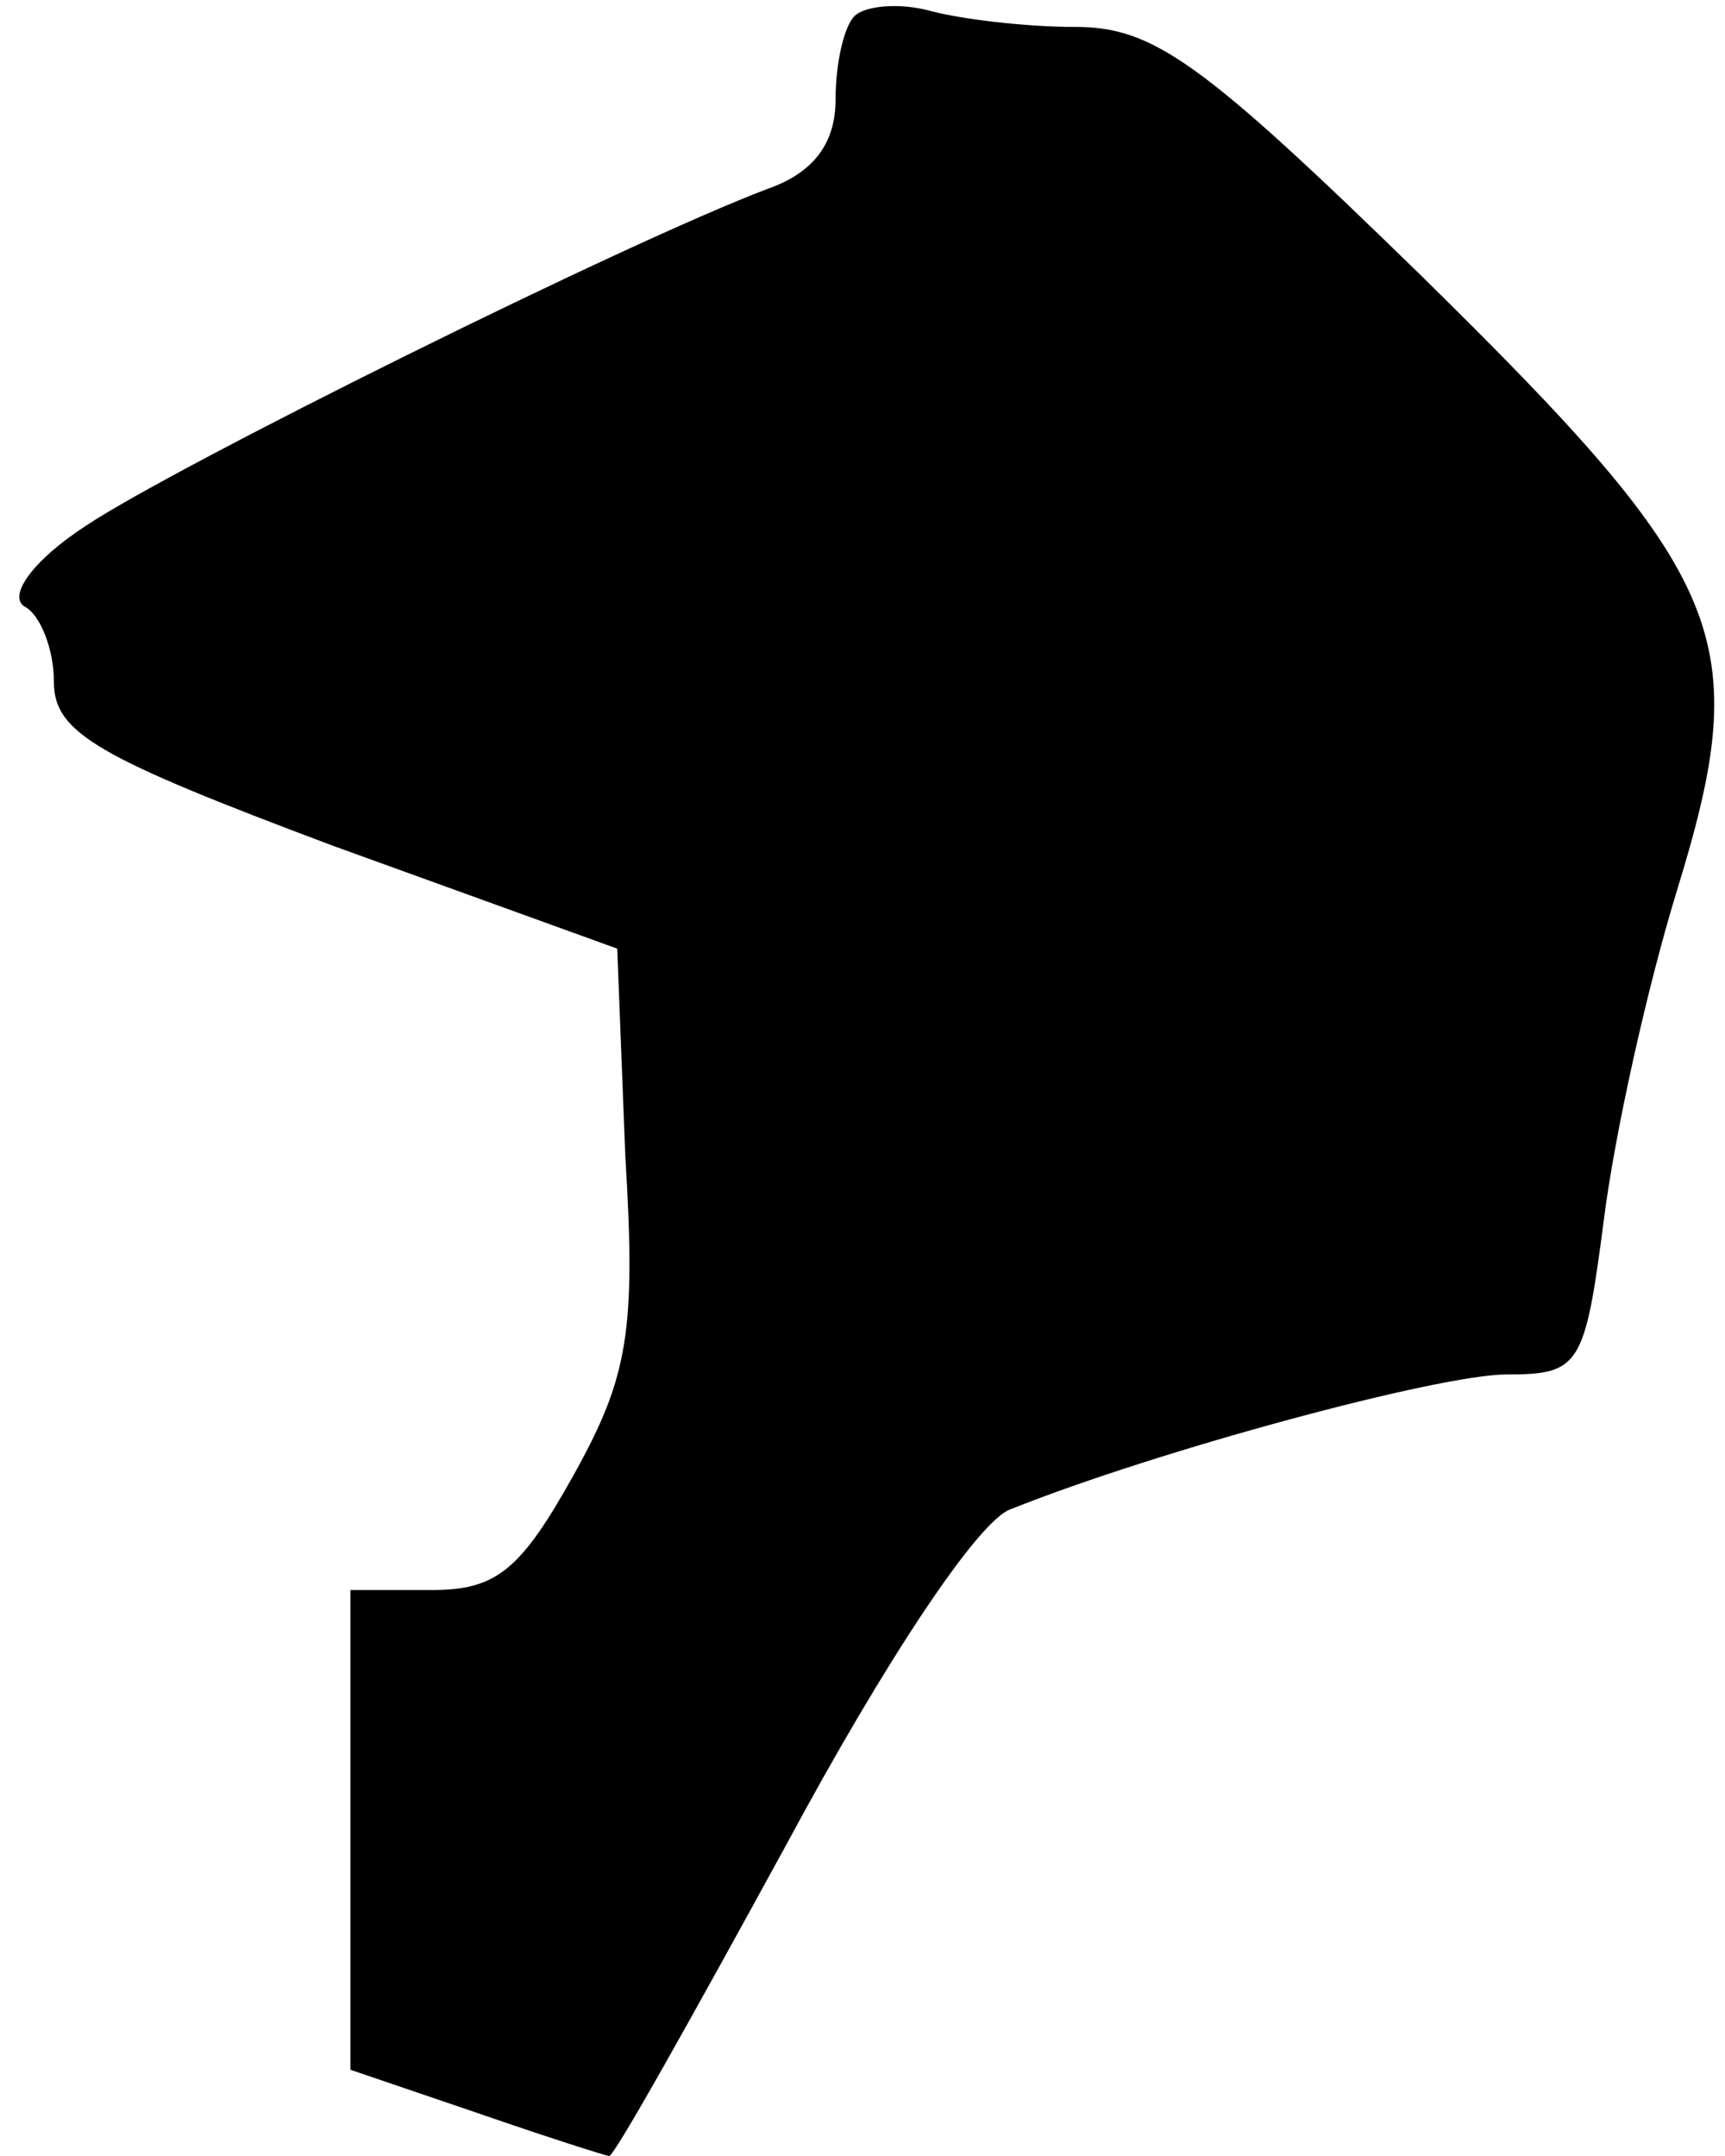 <?xml version="1.0" standalone="no"?>
<!DOCTYPE svg PUBLIC "-//W3C//DTD SVG 20010904//EN"
 "http://www.w3.org/TR/2001/REC-SVG-20010904/DTD/svg10.dtd">
<svg version="1.0" xmlns="http://www.w3.org/2000/svg"
 width="64pt" height="80pt" viewBox="0 0 64 80"
 preserveAspectRatio="xMidYMid meet">
<g transform="translate(0,80) scale(0.1,-0.1)"
fill="#000000" stroke="none">
<path fill="#000000" stroke="none" d="M317 794 c-4 -4 -7 -18 -7 -31 0 -16
-8 -27 -25 -33 -53 -20 -220 -103 -253 -125 -20 -13 -29 -26 -23 -30 6 -3 11
-16 11 -28 0 -19 16 -28 104 -61 l105 -38 3 -77 c4 -65 1 -82 -19 -118 -20
-36 -29 -43 -53 -43 l-30 0 0 -89 0 -89 47 -16 c26 -9 48 -16 49 -16 2 0 31
52 66 116 36 67 71 120 83 124 55 22 159 50 184 50 27 0 29 3 36 57 4 32 16
86 27 122 29 94 20 116 -95 229 -81 79 -99 92 -128 92 -19 0 -43 3 -54 6 -11
3 -24 2 -28 -2z"/>
</g>
</svg>
